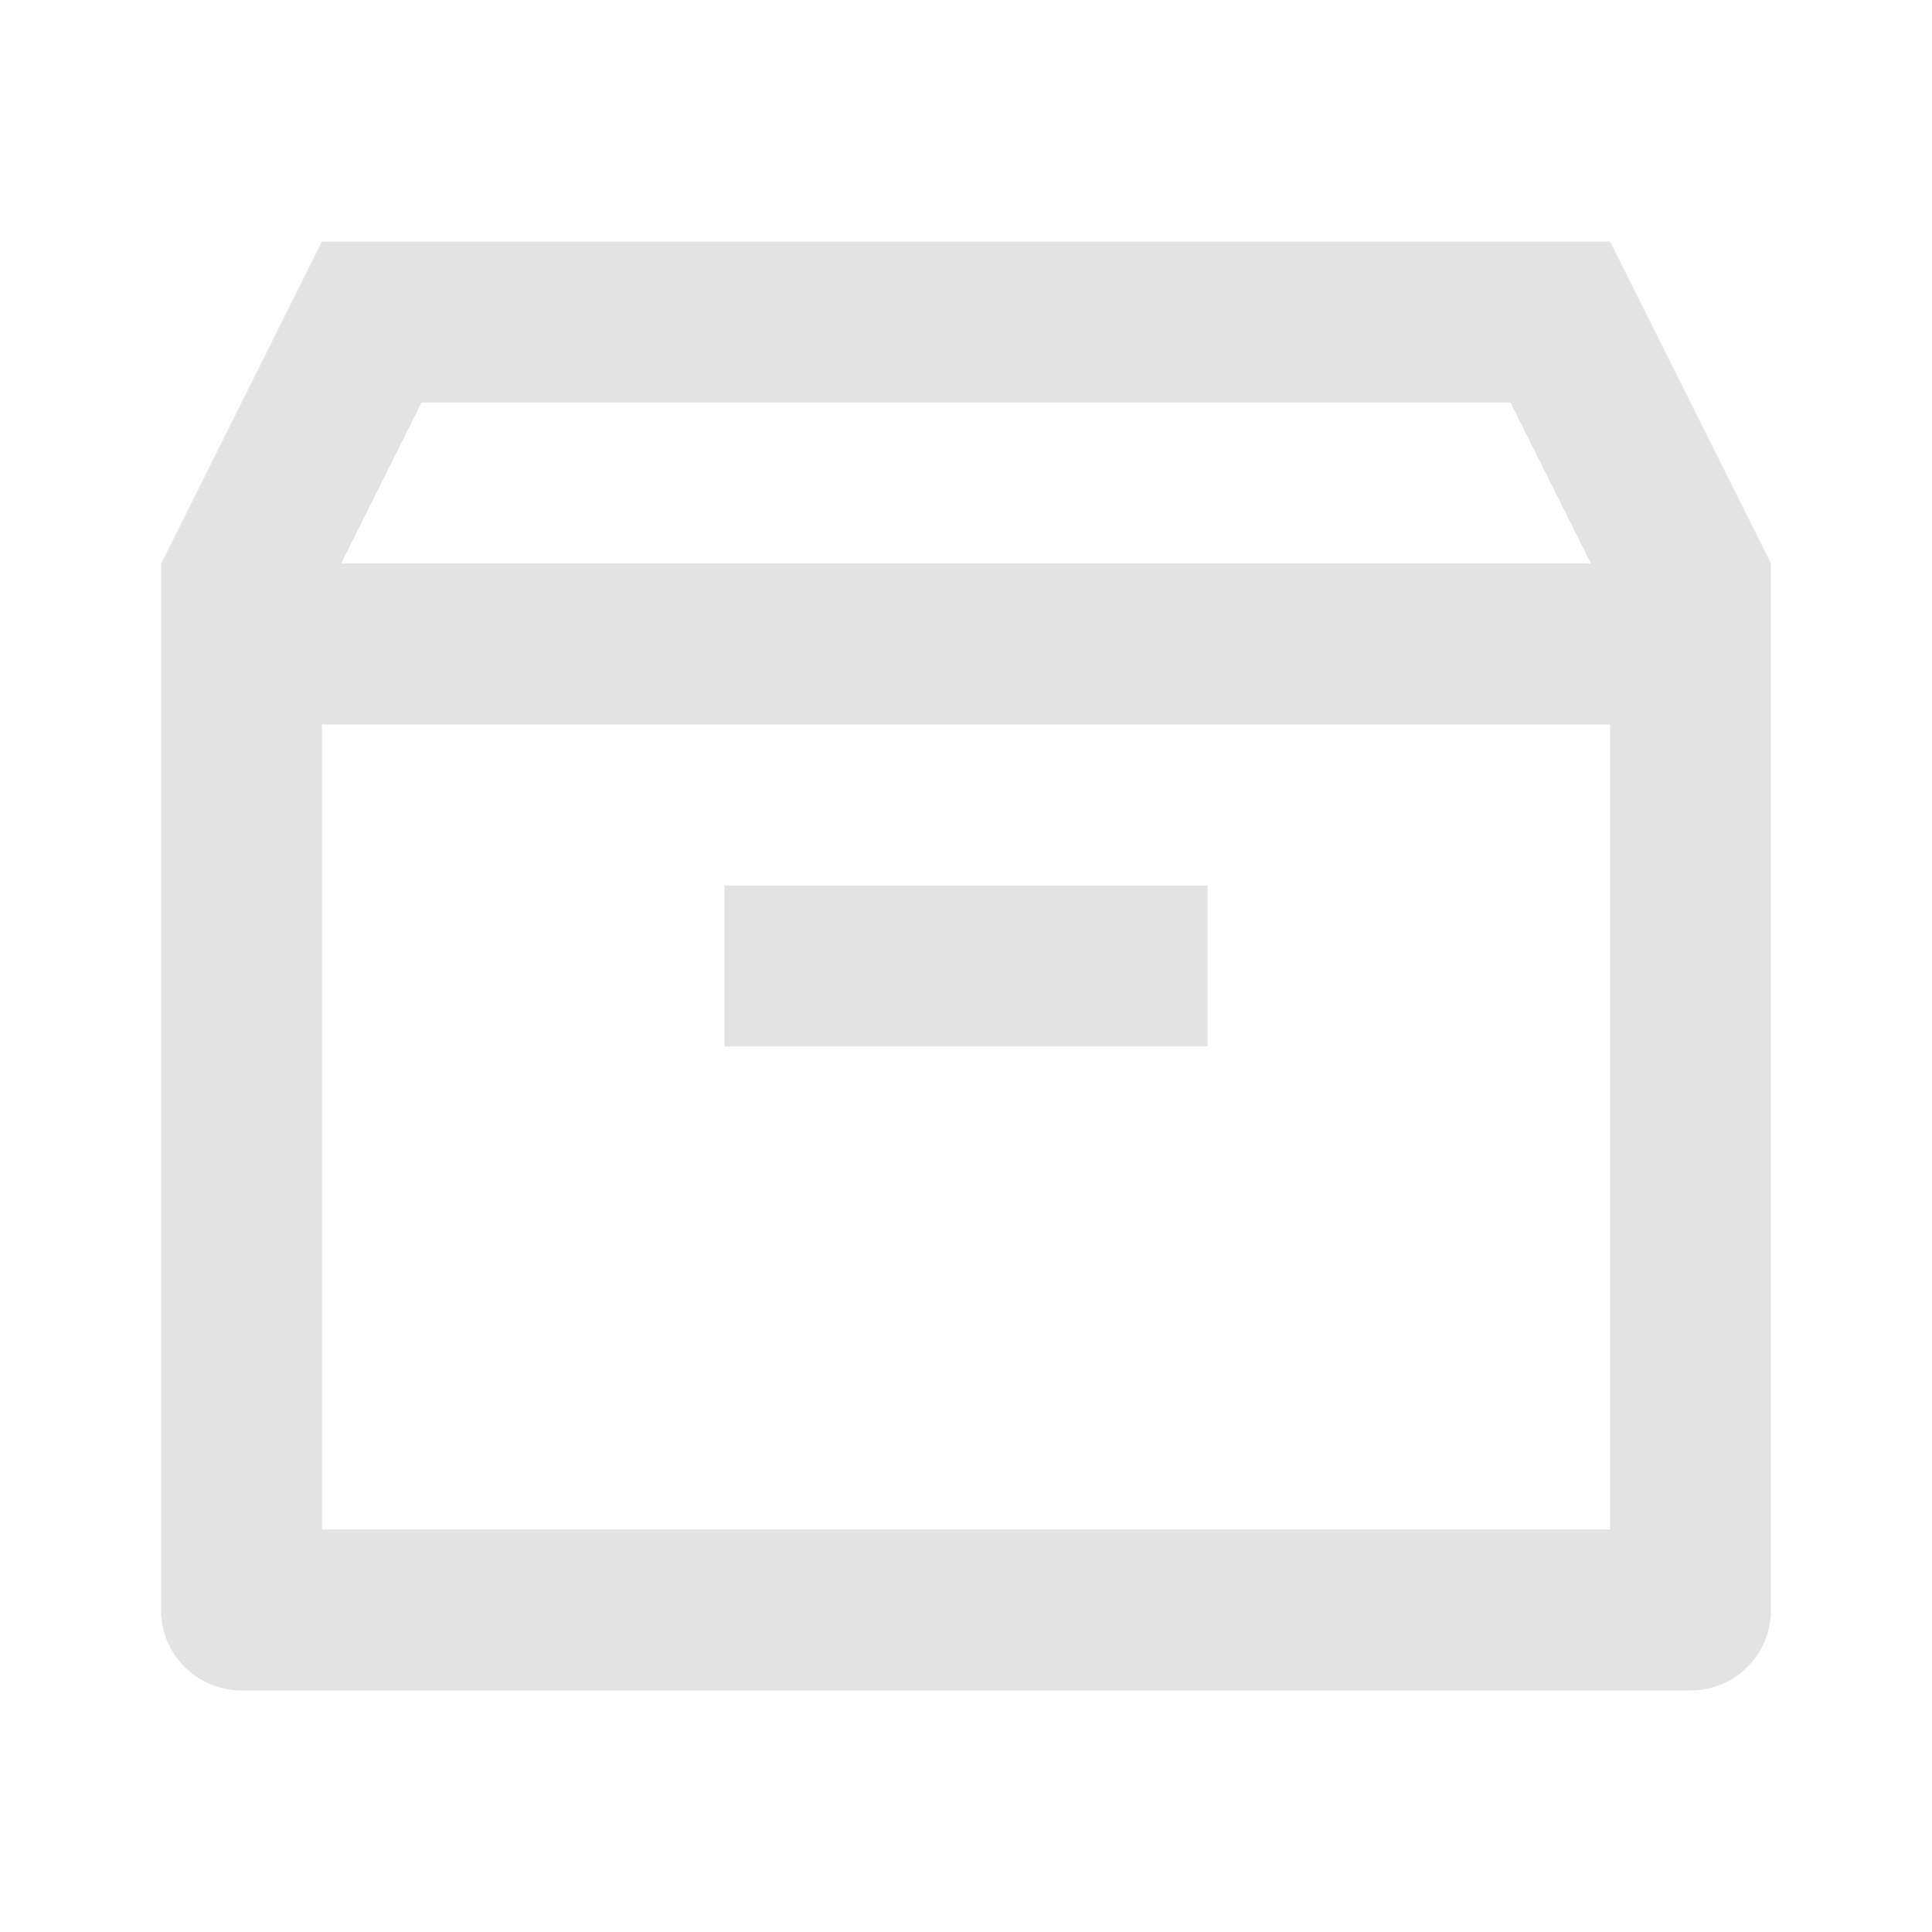 <svg width="20" height="20" viewBox="0 0 20 20" fill="none" xmlns="http://www.w3.org/2000/svg">
<path d="M18.333 16.667V5.833L16.667 2.5H3.333L1.667 5.836V16.667C1.667 17.127 2.04 17.5 2.5 17.5H17.5C17.96 17.5 18.333 17.127 18.333 16.667ZM3.333 7.5H16.667V15.833H3.333V7.5ZM4.363 4.167H15.637L16.47 5.833H3.531L4.363 4.167ZM12.5 9.167H7.5V10.833H12.5V9.167Z" fill="#E3E3E3"/>
</svg>
